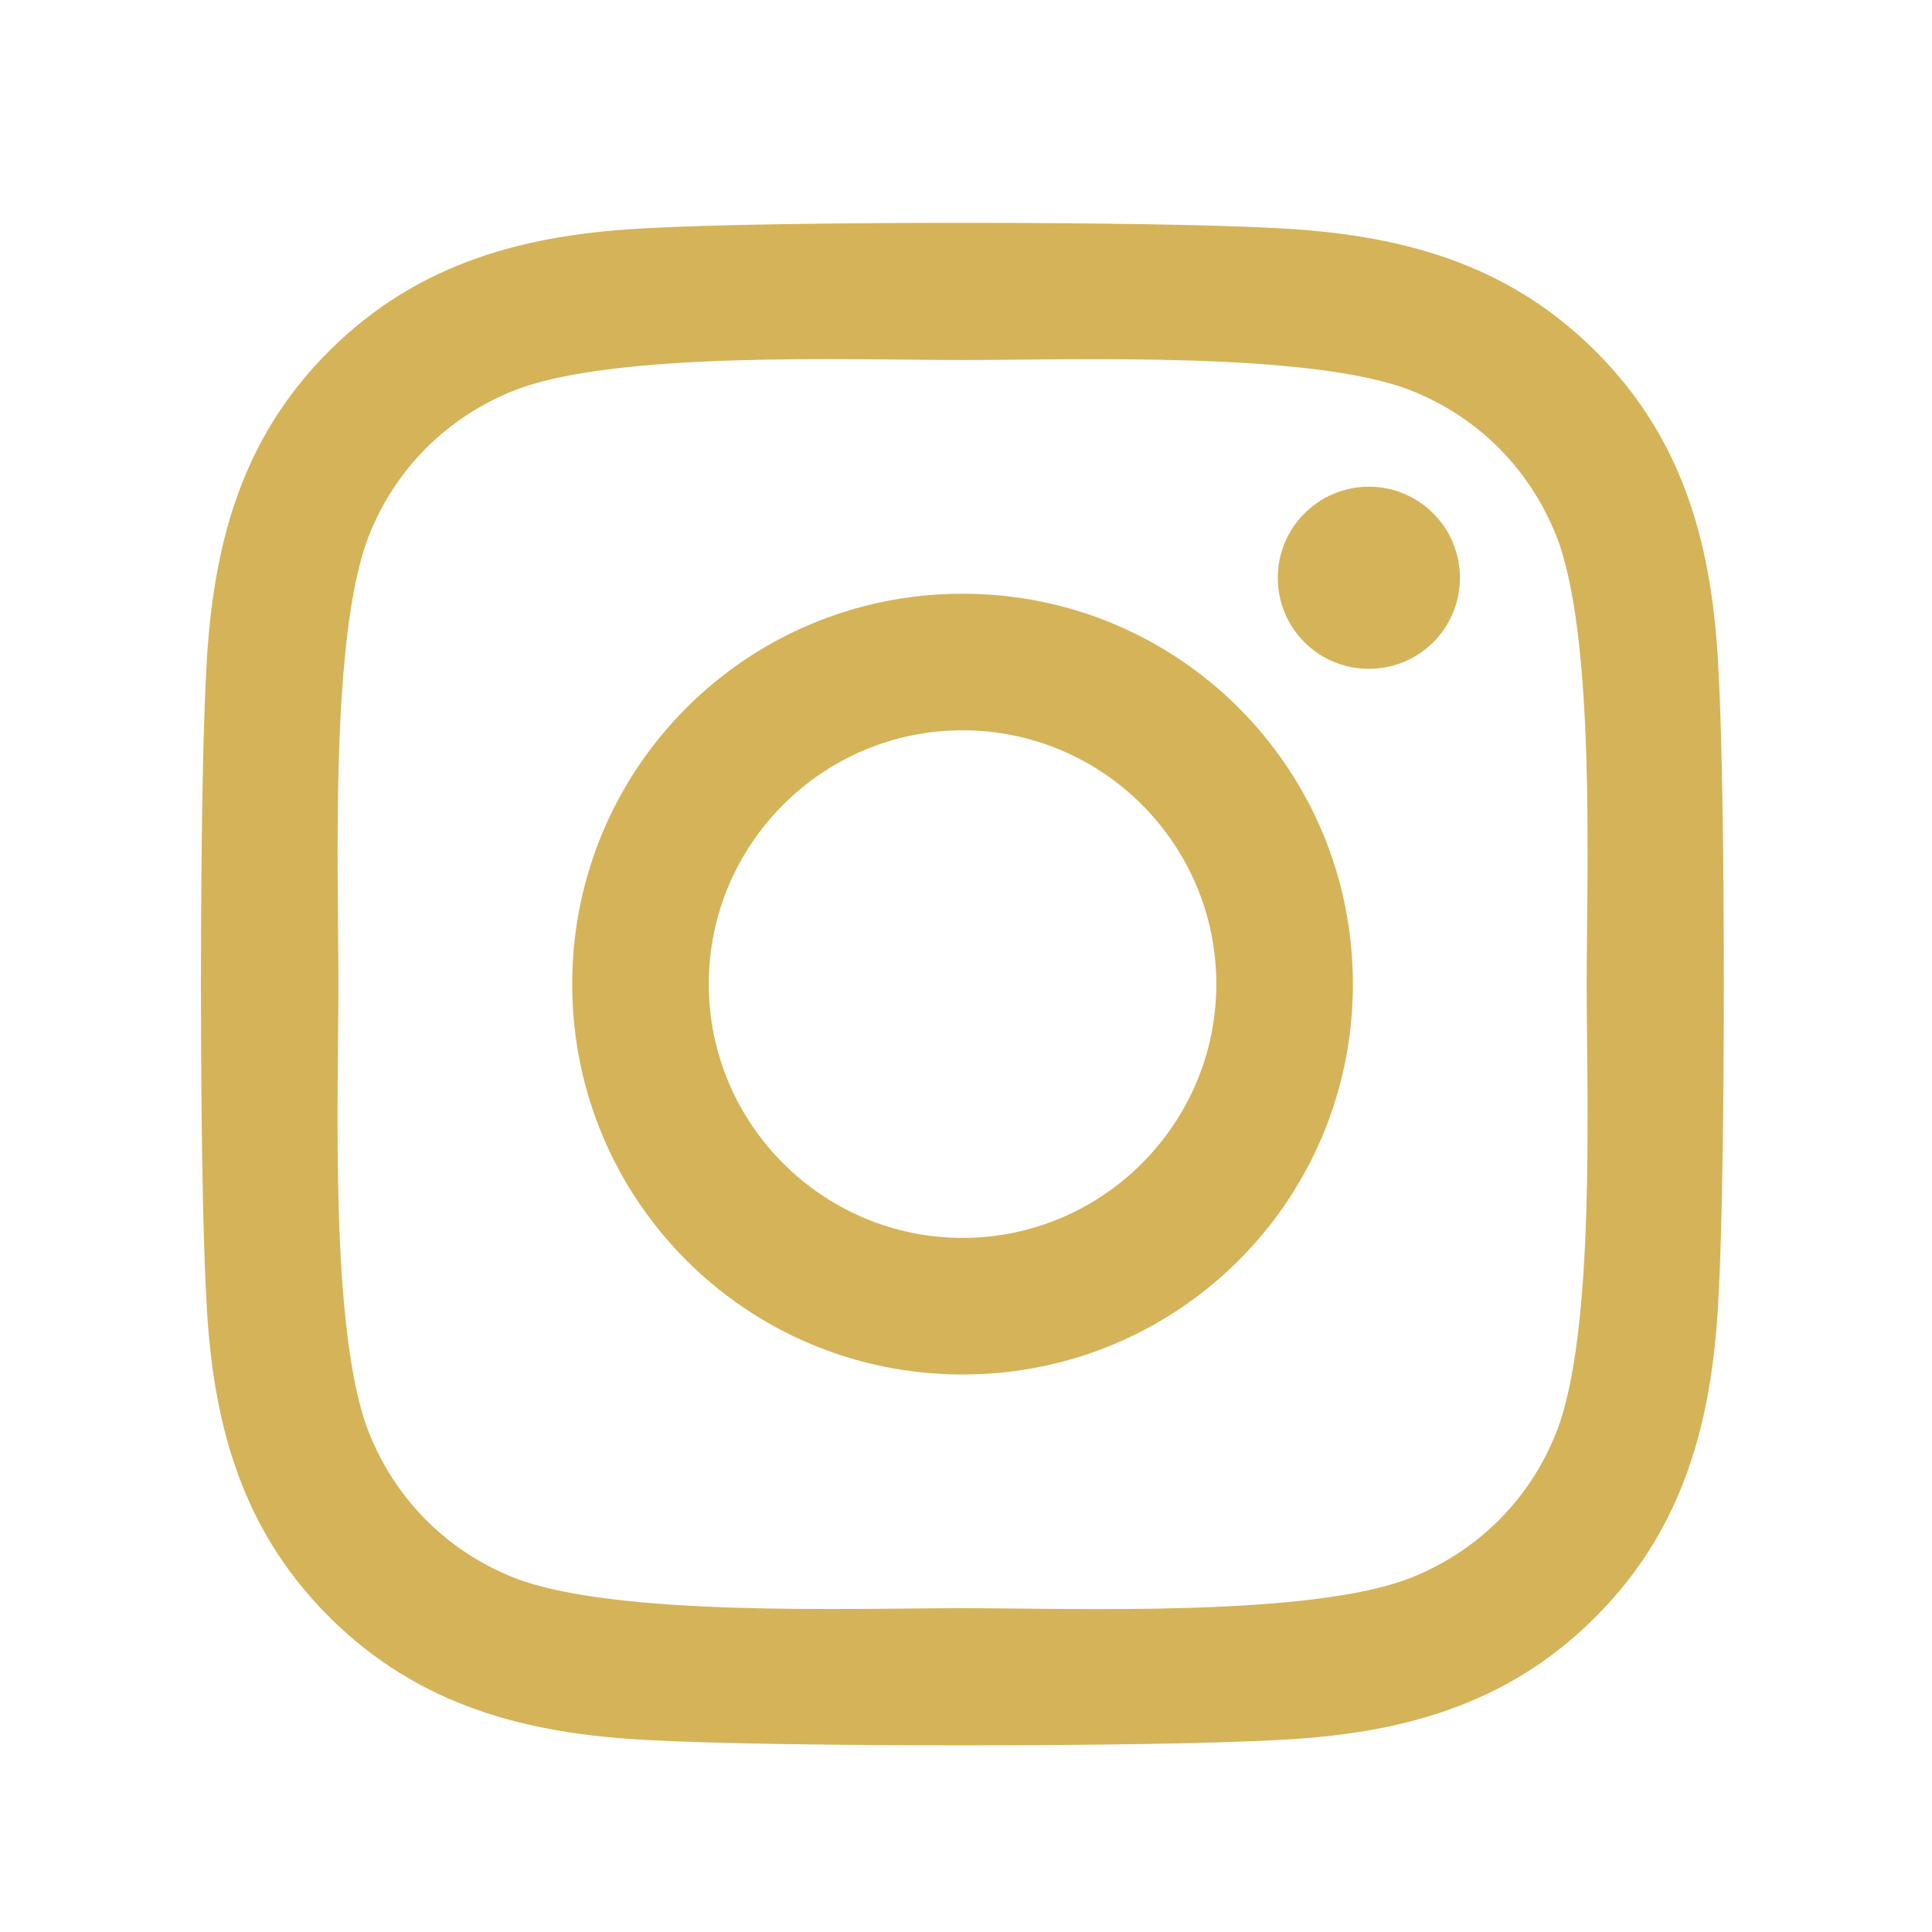 <svg width="23" height="23" viewBox="0 0 23 23" fill="none" xmlns="http://www.w3.org/2000/svg">
<path d="M11.459 7.068C8.887 7.068 6.812 9.143 6.812 11.716C6.812 14.288 8.887 16.363 11.459 16.363C14.031 16.363 16.106 14.288 16.106 11.716C16.106 9.143 14.031 7.068 11.459 7.068ZM11.459 14.737C9.797 14.737 8.438 13.382 8.438 11.716C8.438 10.049 9.793 8.694 11.459 8.694C13.125 8.694 14.48 10.049 14.48 11.716C14.48 13.382 13.121 14.737 11.459 14.737ZM17.38 6.878C17.38 7.481 16.895 7.962 16.296 7.962C15.693 7.962 15.212 7.477 15.212 6.878C15.212 6.28 15.697 5.794 16.296 5.794C16.895 5.794 17.38 6.28 17.38 6.878ZM20.458 7.978C20.389 6.526 20.058 5.24 18.994 4.181C17.934 3.121 16.648 2.789 15.196 2.716C13.7 2.632 9.214 2.632 7.718 2.716C6.27 2.785 4.984 3.117 3.92 4.177C2.856 5.236 2.529 6.522 2.456 7.974C2.371 9.471 2.371 13.956 2.456 15.453C2.525 16.905 2.856 18.191 3.92 19.25C4.984 20.31 6.266 20.642 7.718 20.715C9.214 20.799 13.7 20.799 15.196 20.715C16.648 20.646 17.934 20.314 18.994 19.25C20.053 18.191 20.385 16.905 20.458 15.453C20.543 13.956 20.543 9.475 20.458 7.978ZM18.525 17.058C18.209 17.851 17.598 18.462 16.802 18.781C15.608 19.255 12.777 19.145 11.459 19.145C10.14 19.145 7.305 19.25 6.116 18.781C5.323 18.466 4.713 17.855 4.393 17.058C3.92 15.865 4.029 13.034 4.029 11.716C4.029 10.397 3.924 7.562 4.393 6.373C4.709 5.58 5.319 4.969 6.116 4.65C7.309 4.177 10.14 4.286 11.459 4.286C12.777 4.286 15.613 4.181 16.802 4.65C17.594 4.965 18.205 5.576 18.525 6.373C18.998 7.566 18.889 10.397 18.889 11.716C18.889 13.034 18.998 15.869 18.525 17.058Z" fill="#D5B359"/>
</svg>

